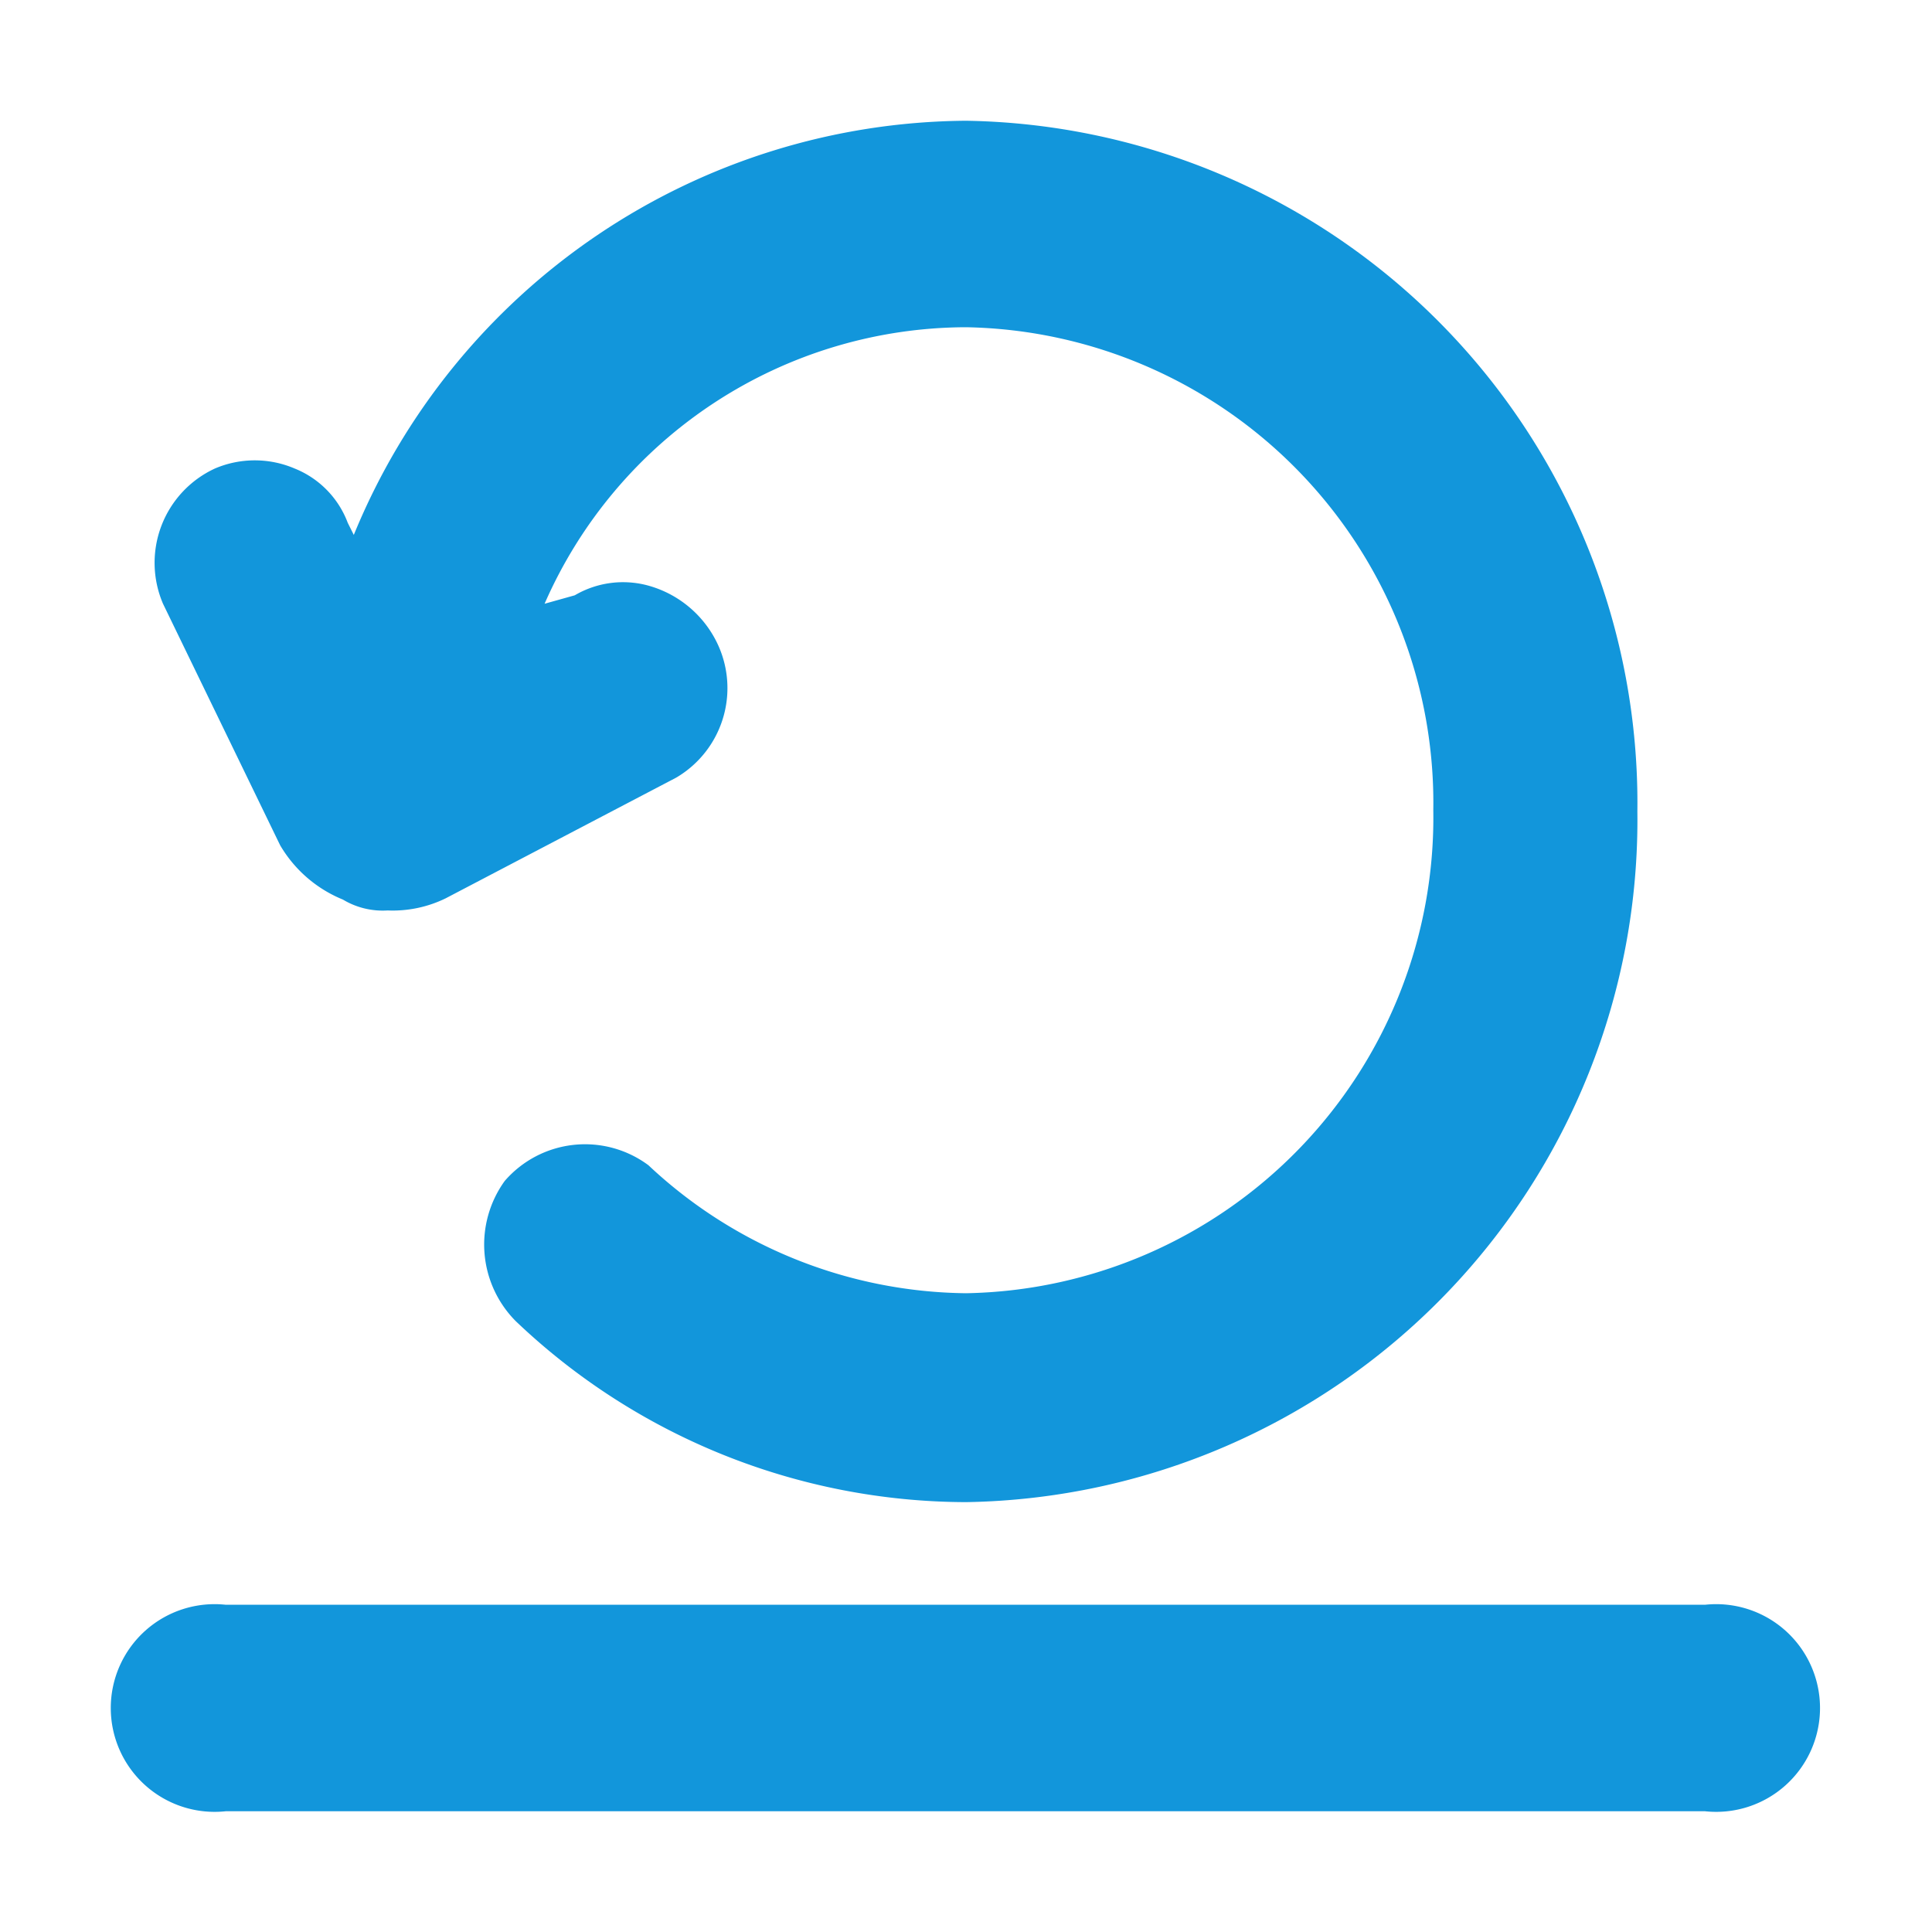<?xml version="1.0" standalone="no"?><!DOCTYPE svg PUBLIC "-//W3C//DTD SVG 1.1//EN" "http://www.w3.org/Graphics/SVG/1.1/DTD/svg11.dtd"><svg t="1601522784735" class="icon" viewBox="0 0 1024 1024" version="1.1" xmlns="http://www.w3.org/2000/svg" p-id="4652" xmlns:xlink="http://www.w3.org/1999/xlink" width="200" height="200"><defs><style type="text/css"></style></defs><path d="M903.68 850.56H119.68a55.04 55.04 0 1 0 0 109.44h784a55.04 55.04 0 1 0 0-109.44zM148.48 448a68.48 68.48 0 0 0 33.28 28.8 40.96 40.96 0 0 0 23.68 5.76 64 64 0 0 0 30.72-6.4l122.24-64a55.04 55.04 0 0 0 19.84-74.88 57.6 57.6 0 0 0-34.56-26.88 50.56 50.56 0 0 0-39.04 5.12L288.64 320A244.48 244.48 0 0 1 512 173.44a252.16 252.16 0 0 1 247.68 256 252.16 252.16 0 0 1-247.68 256 249.6 249.6 0 0 1-168.32-67.84 56.32 56.32 0 0 0-76.16 8.32 57.6 57.6 0 0 0 5.76 74.24A346.88 346.88 0 0 0 512 796.16a361.6 361.6 0 0 0 355.84-366.08A361.6 361.6 0 0 0 512 64a353.28 353.28 0 0 0-324.48 219.52l-3.2-6.4a49.92 49.92 0 0 0-28.16-28.8 53.76 53.76 0 0 0-42.24 0A55.04 55.04 0 0 0 86.4 320z" fill="#1296db" p-id="4653"></path></svg>